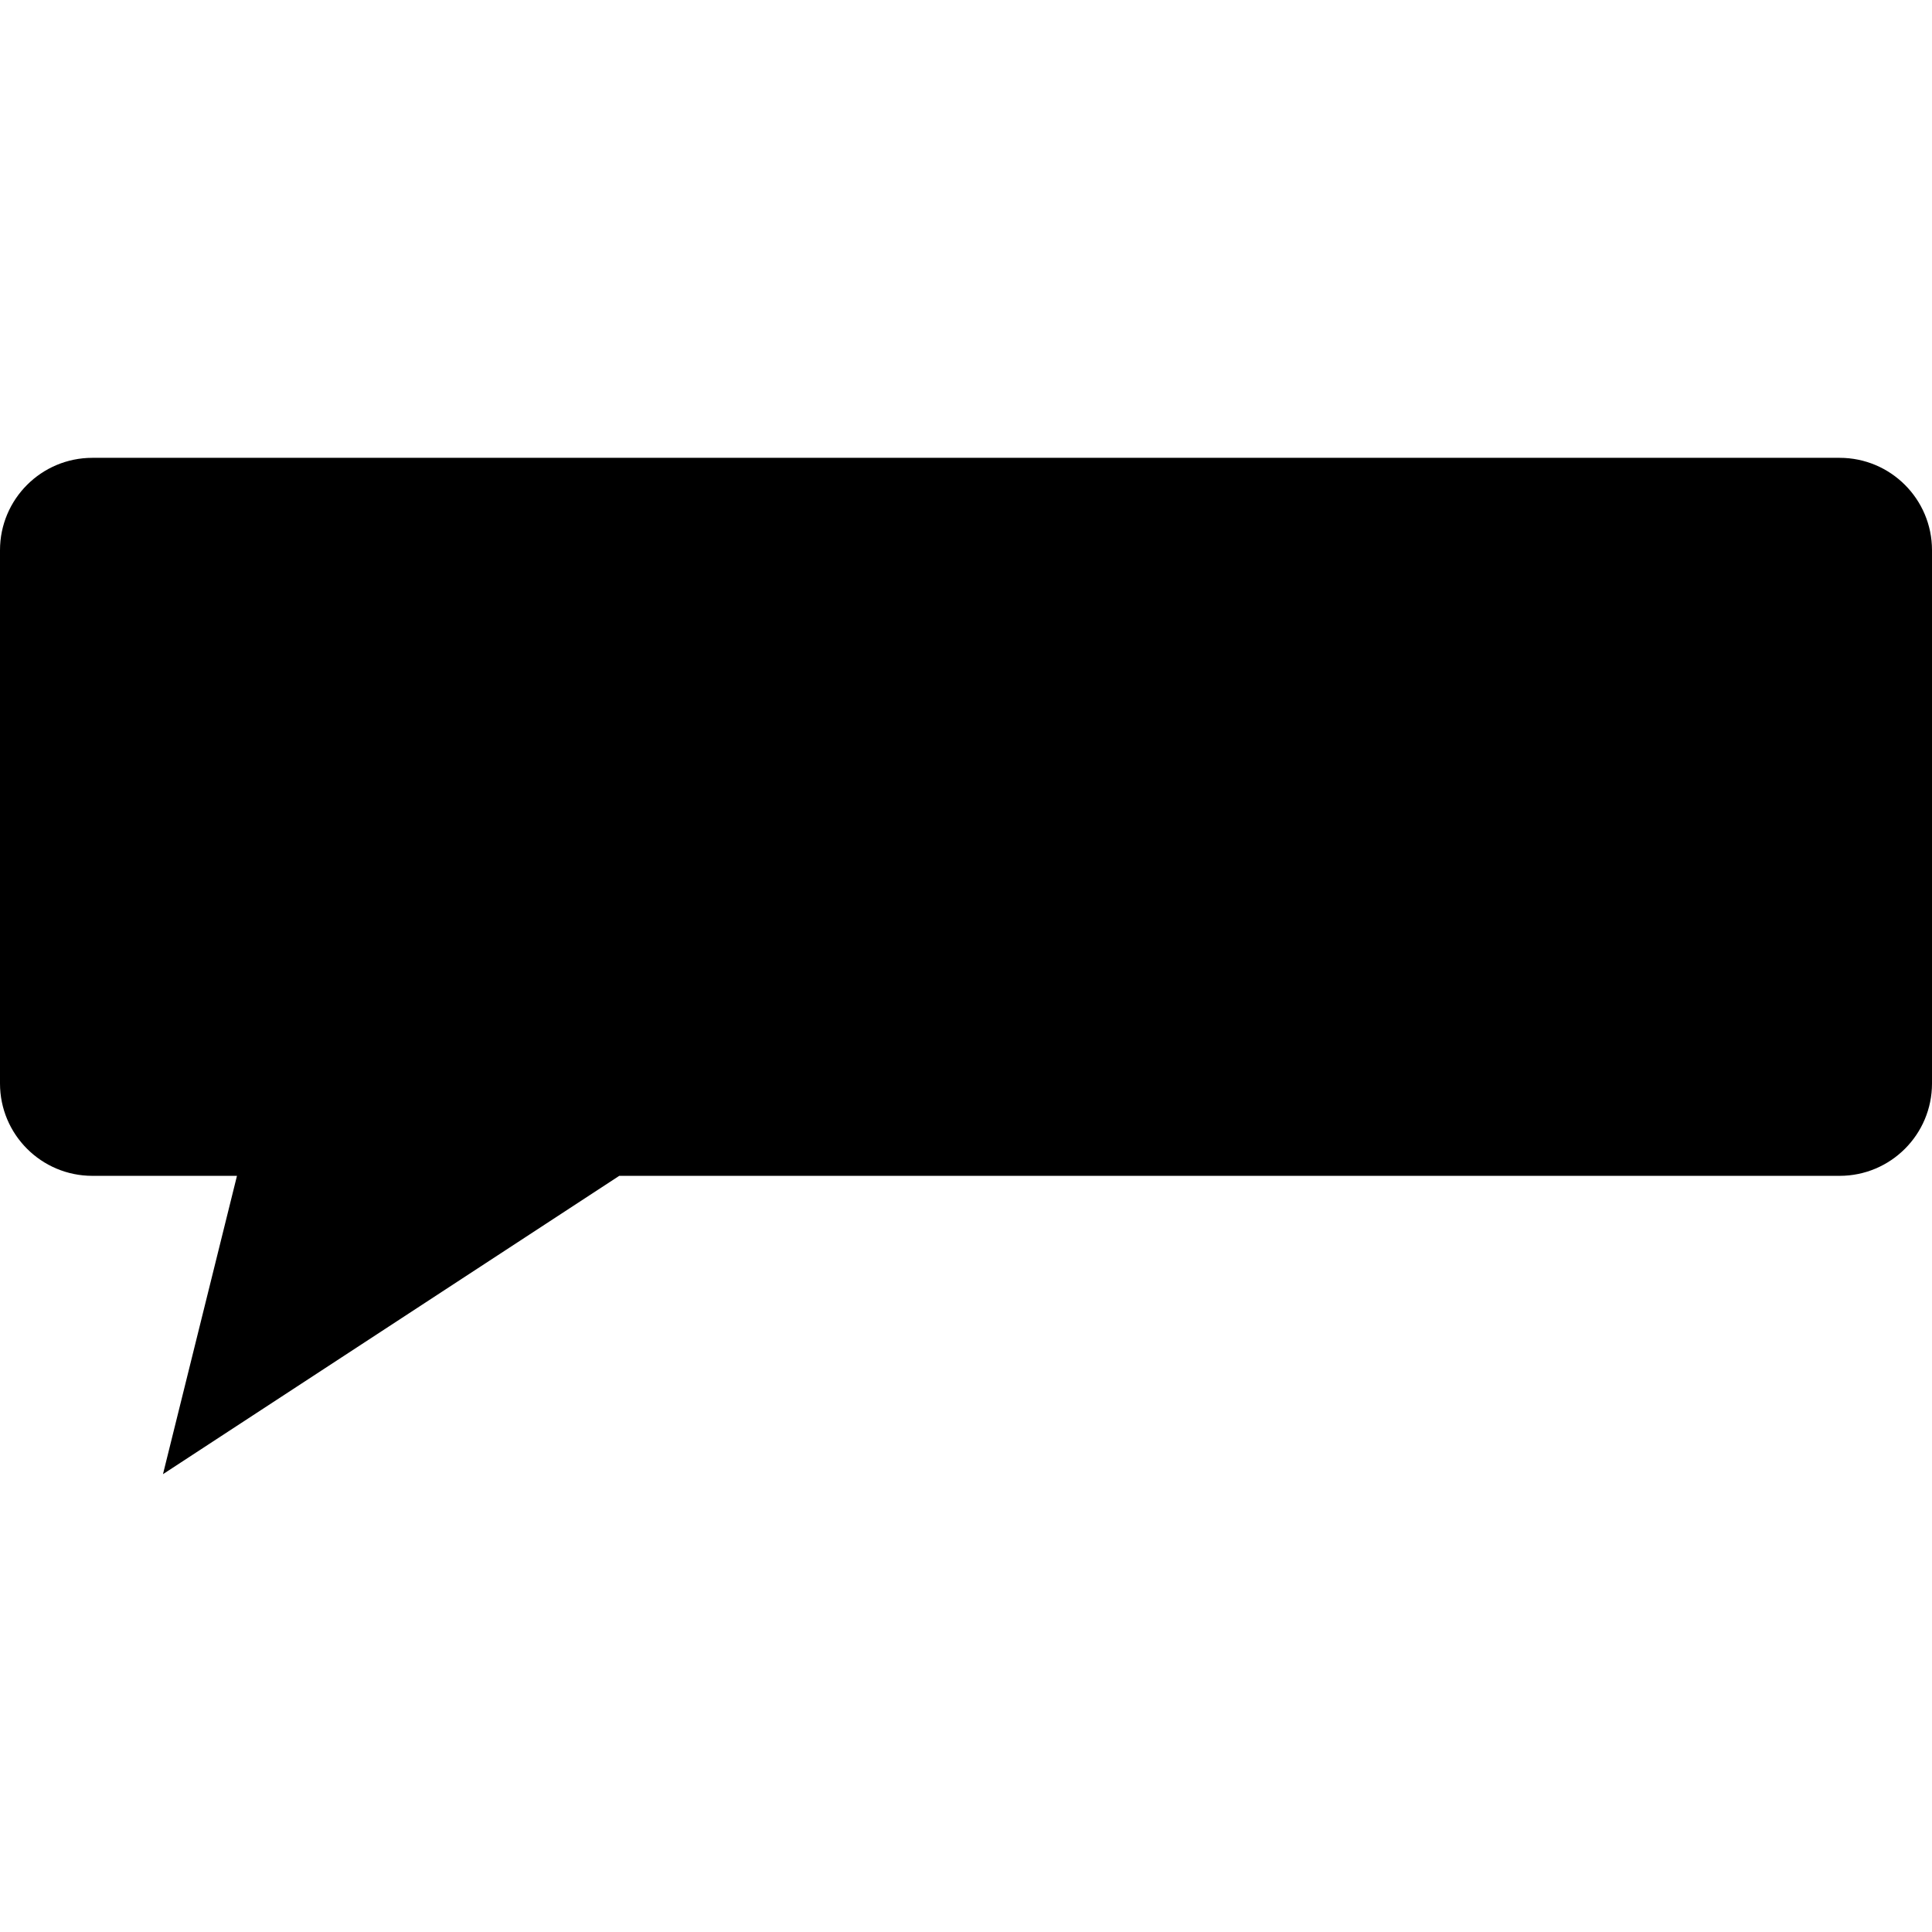 <svg id="Capa_1" enable-background="new 0 0 512 512" height="512" viewBox="0 0 512 512" width="512" xmlns="http://www.w3.org/2000/svg"><g><path d="m487.52 121.33h-463.04c-13.52 0-24.48 10.96-24.48 24.48v141.32c0 13.52 10.96 24.48 24.48 24.48h38.32l-19.61 79.06 120.92-79.06h323.41c13.52 0 24.48-10.96 24.48-24.48v-141.32c0-13.52-10.96-24.48-24.48-24.48z"/></g></svg>